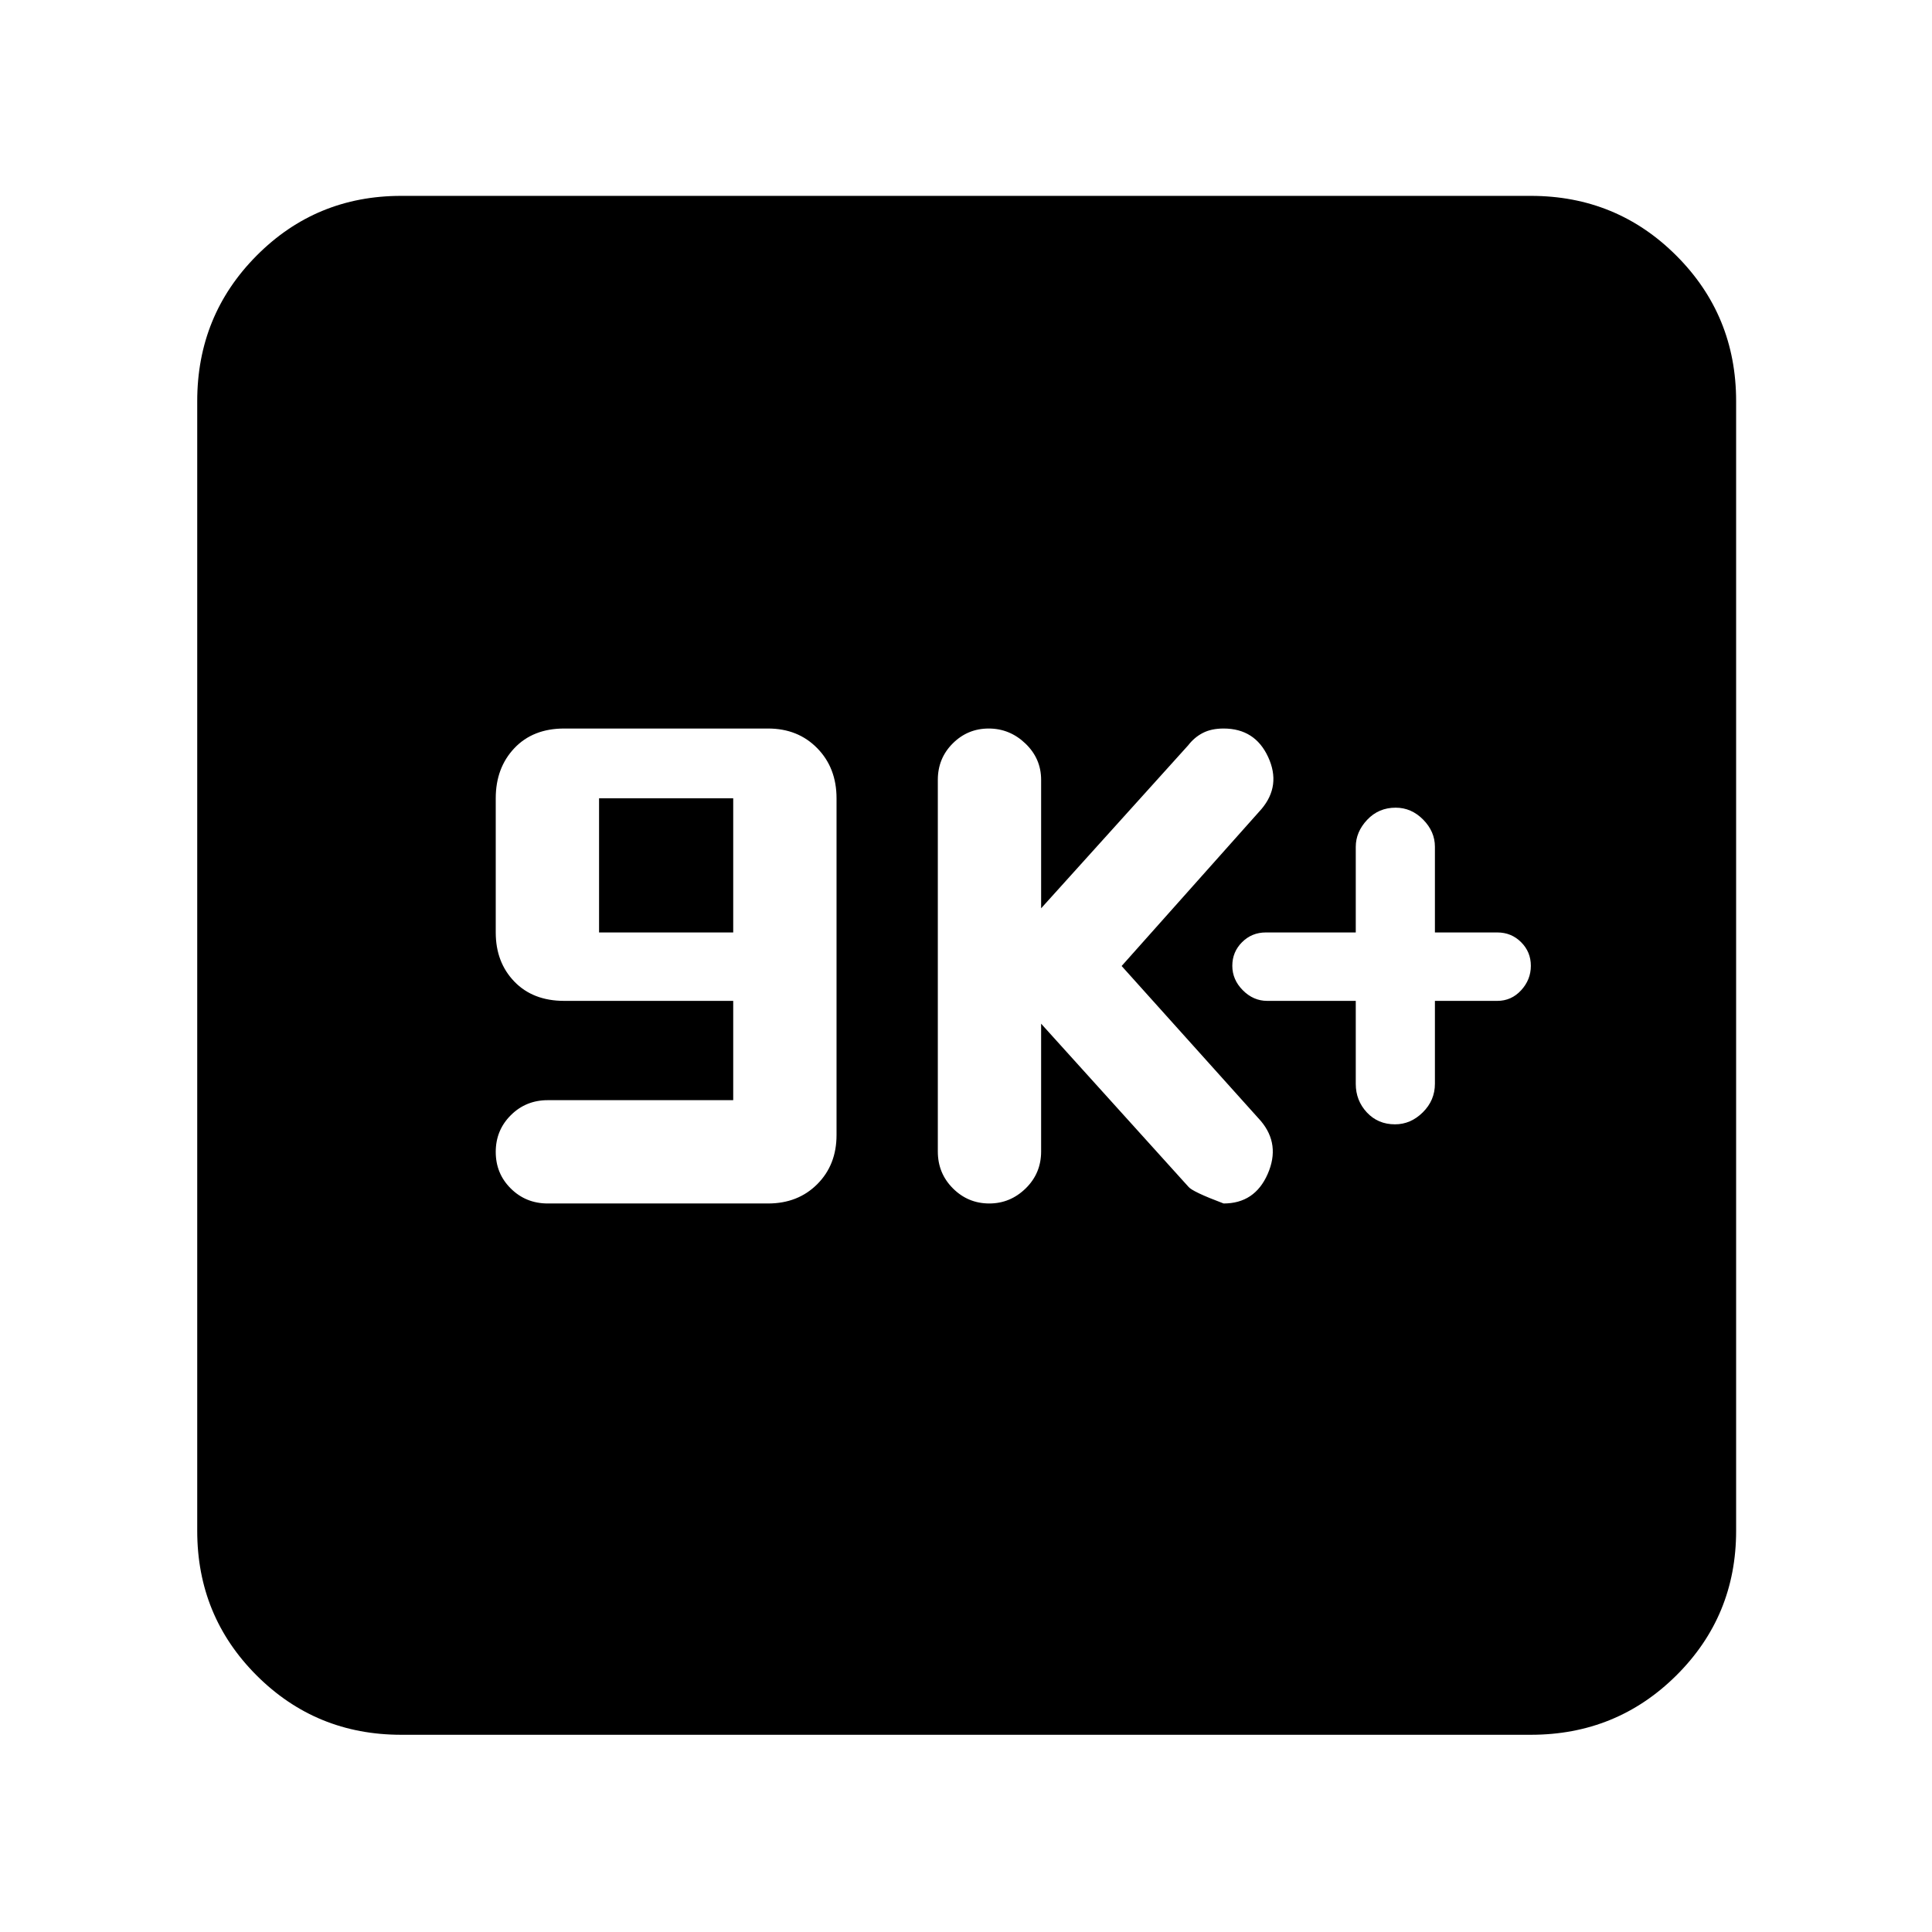<svg xmlns="http://www.w3.org/2000/svg" height="40" viewBox="0 -960 960 960" width="40"><path d="M364.33-413.33h-92.16q-10.85 0-18.34 7.46-7.5 7.46-7.5 18.25t7.5 18.2q7.49 7.42 18.34 7.42h109.5q14.83 0 24.41-9.58 9.59-9.59 9.59-24.42v-167.33q0-15.12-9.59-24.9-9.58-9.77-24.41-9.77H280.33q-15.5 0-24.75 9.77-9.25 9.78-9.25 24.9v66.66q0 14.84 9.25 24.42 9.25 9.58 24.75 9.58h84v49.34Zm-66.66-83.34v-66.66h66.66v66.66h-66.66Zm219.66 45.34 73.17 81q1.86 2.45 17.5 8.33 15.49 0 21.91-14.67 6.42-14.66-3.41-26.33l-69.17-77 69.5-78q9.84-11.67 3.31-25.83Q623.61-598 608-598q-6.04 0-10.27 2.17-4.23 2.16-7.32 6.16l-73.08 81v-63.83q0-10.56-7.79-18.03-7.79-7.47-18.25-7.47t-17.87 7.4q-7.42 7.4-7.42 18.1v184.67q0 10.84 7.52 18.34 7.51 7.49 18.06 7.49 10.4 0 18.08-7.49 7.67-7.5 7.67-18.34v-63.5Zm156.34-11.34v41.25q0 8.25 5.51 14.17 5.52 5.92 13.99 5.92 7.8 0 13.81-5.95 6.02-5.95 6.02-14.22v-41.17h31q7 0 11.83-5.26 4.84-5.26 4.84-12.17 0-6.9-4.84-11.73-4.83-4.84-11.83-4.84h-31v-42.58q0-7.58-5.85-13.5t-13.65-5.92q-8.47 0-14.15 6.02t-5.68 13.48v42.5H629q-7 0-11.83 4.84-4.84 4.83-4.84 11.73 0 6.91 5.24 12.17 5.23 5.26 12.1 5.26h44ZM199.33-98q-42.32 0-71.83-29.5Q98-157.01 98-199.33v-561.34q0-42.6 29.5-72.3 29.51-29.7 71.83-29.7h561.34q42.6 0 72.3 29.7 29.7 29.7 29.7 72.3v561.34q0 42.32-29.7 71.83-29.7 29.5-72.3 29.5H199.33Z"/></svg>